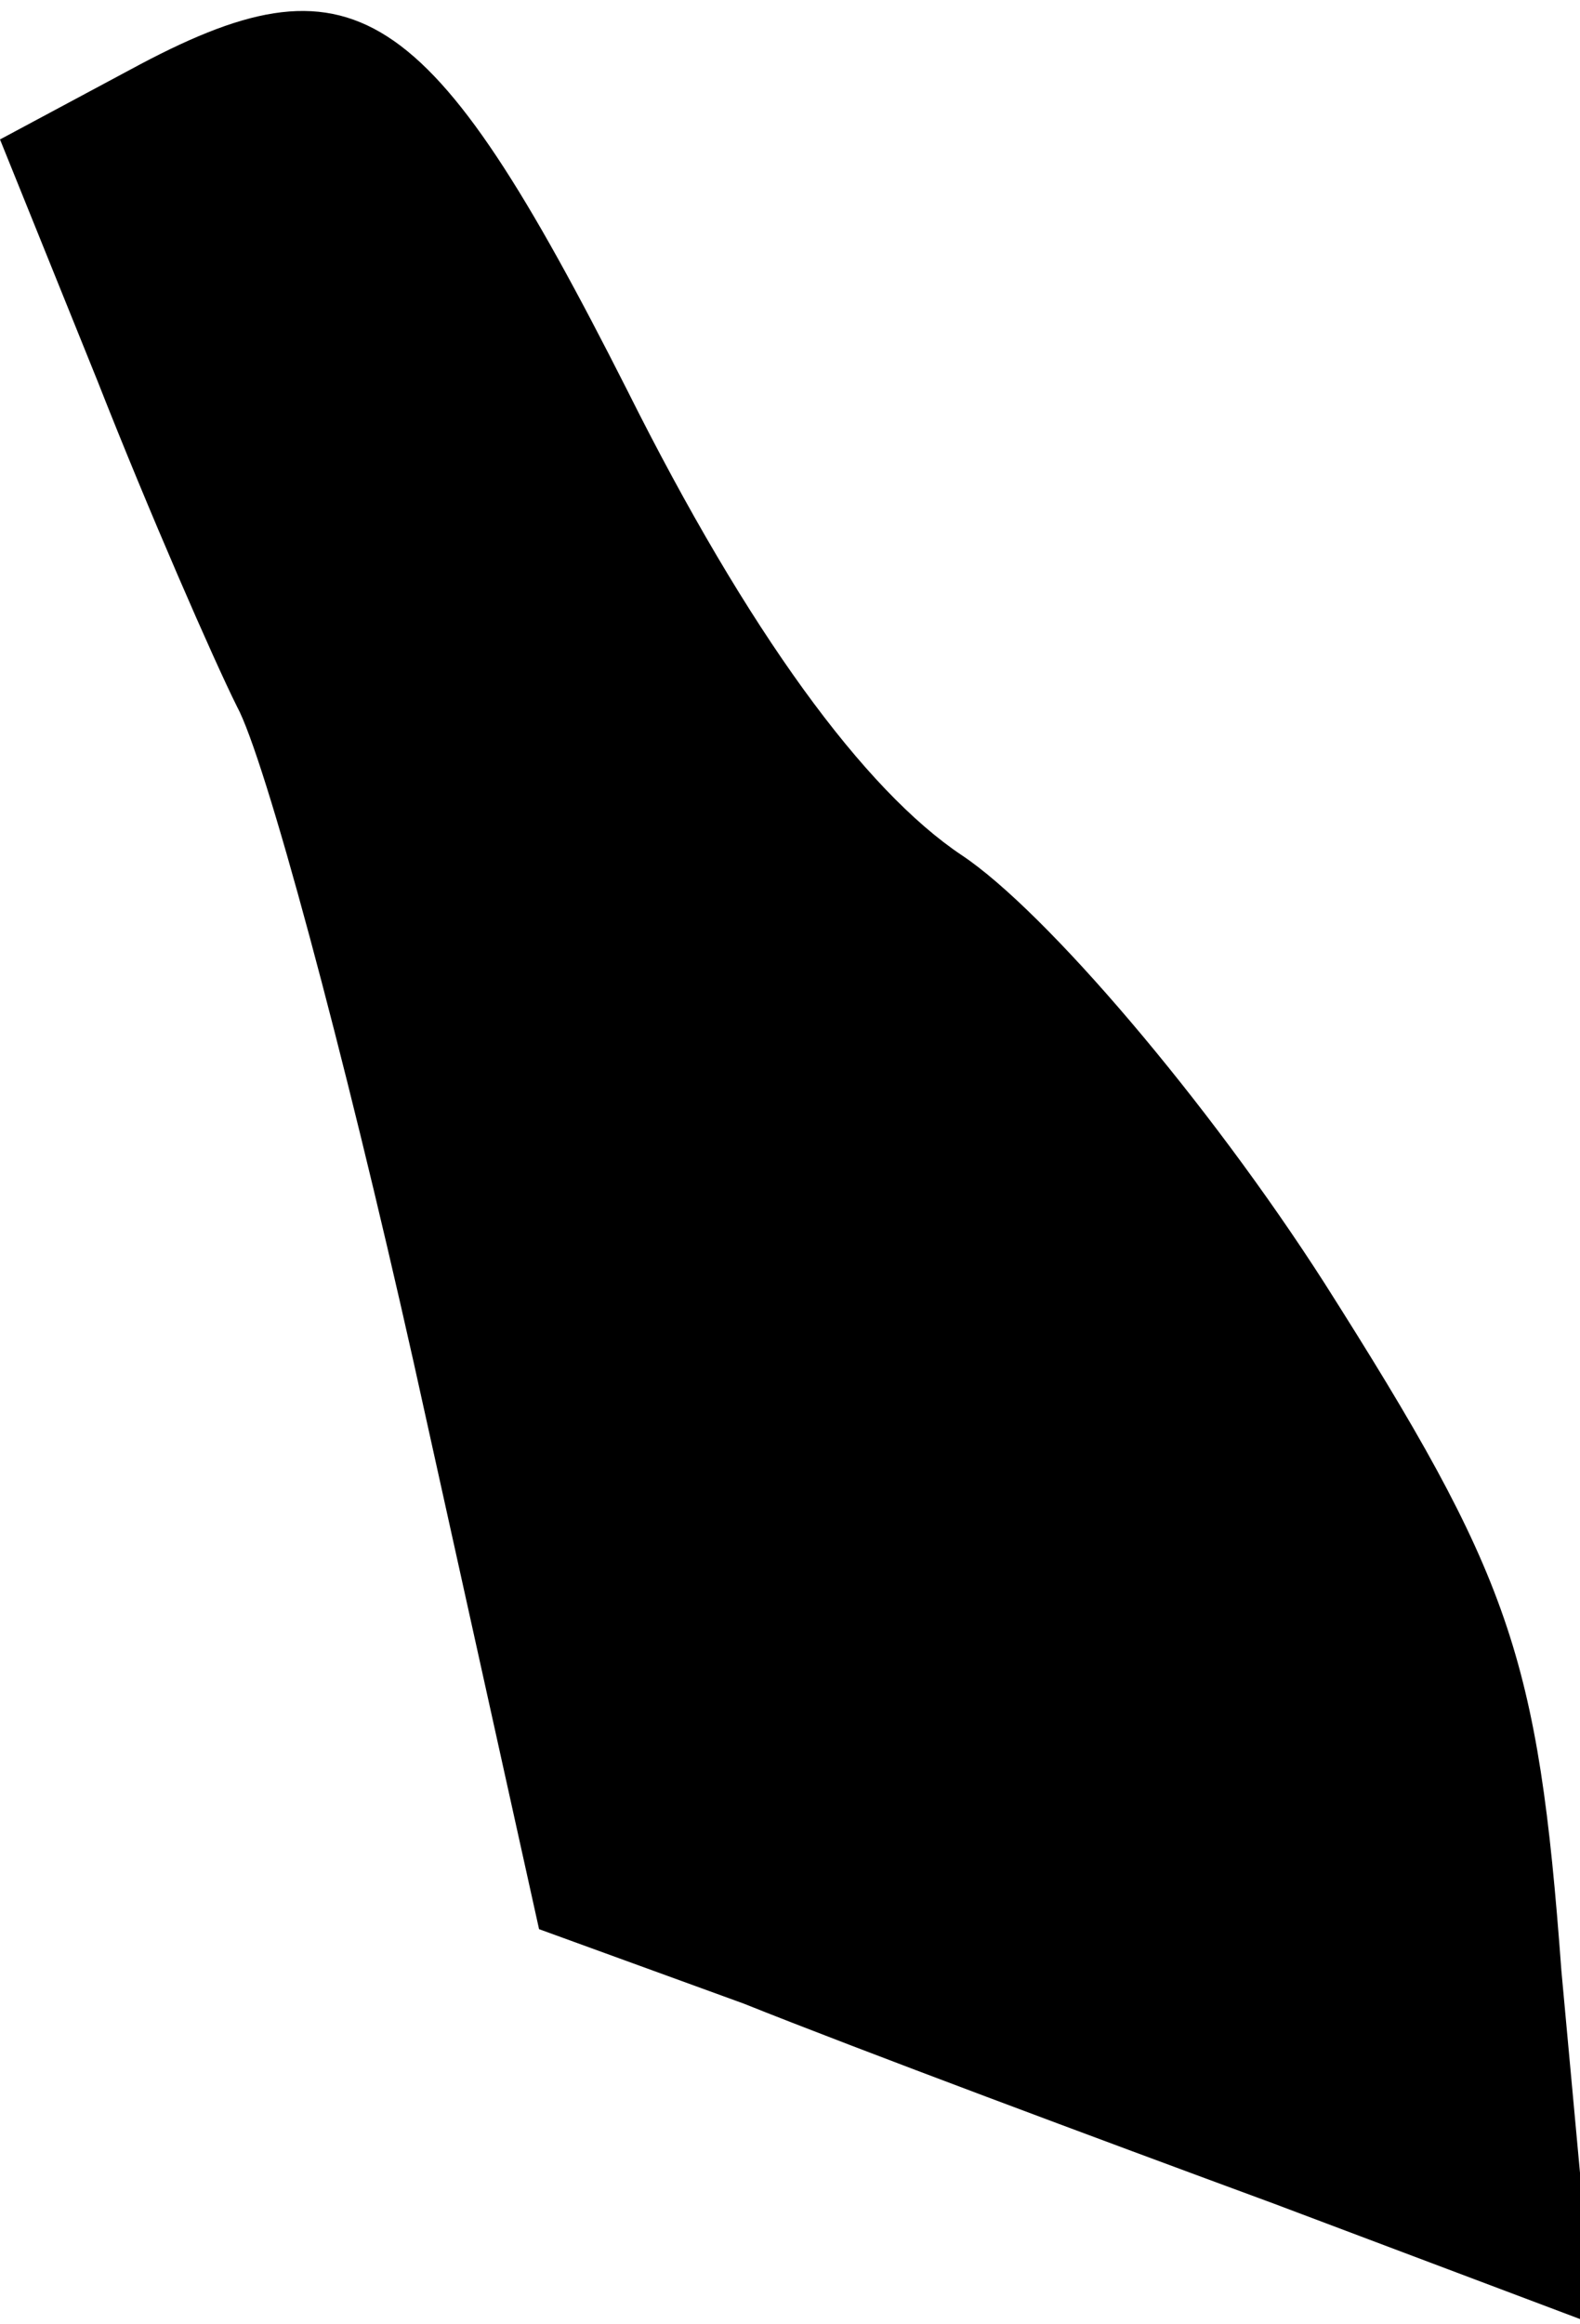 <?xml version="1.0" standalone="no"?>
<!DOCTYPE svg PUBLIC "-//W3C//DTD SVG 20010904//EN"
 "http://www.w3.org/TR/2001/REC-SVG-20010904/DTD/svg10.dtd">
<svg version="1.0" xmlns="http://www.w3.org/2000/svg"
 width="34pt" height="50pt" viewBox="0 0 34 50"
 preserveAspectRatio="xMidYMid meet">
<g transform="translate(0,50) scale(0.1,-0.1)"
fill="#000000" stroke="none">
<path fill="#000000" stroke="none" d="M28 485 l-28 -15 21 -52 c11 -28 25
-60 30 -70 6 -11 23 -74 38 -141 l27 -122 44 -16 c25 -10 76 -29 114 -43 l69
-26 -7 76 c-5 68 -11 85 -51 148 -25 39 -60 80 -78 92 -21 14 -46 48 -72 100
-43 85 -59 95 -107 69z"/>
</g>
</svg>
